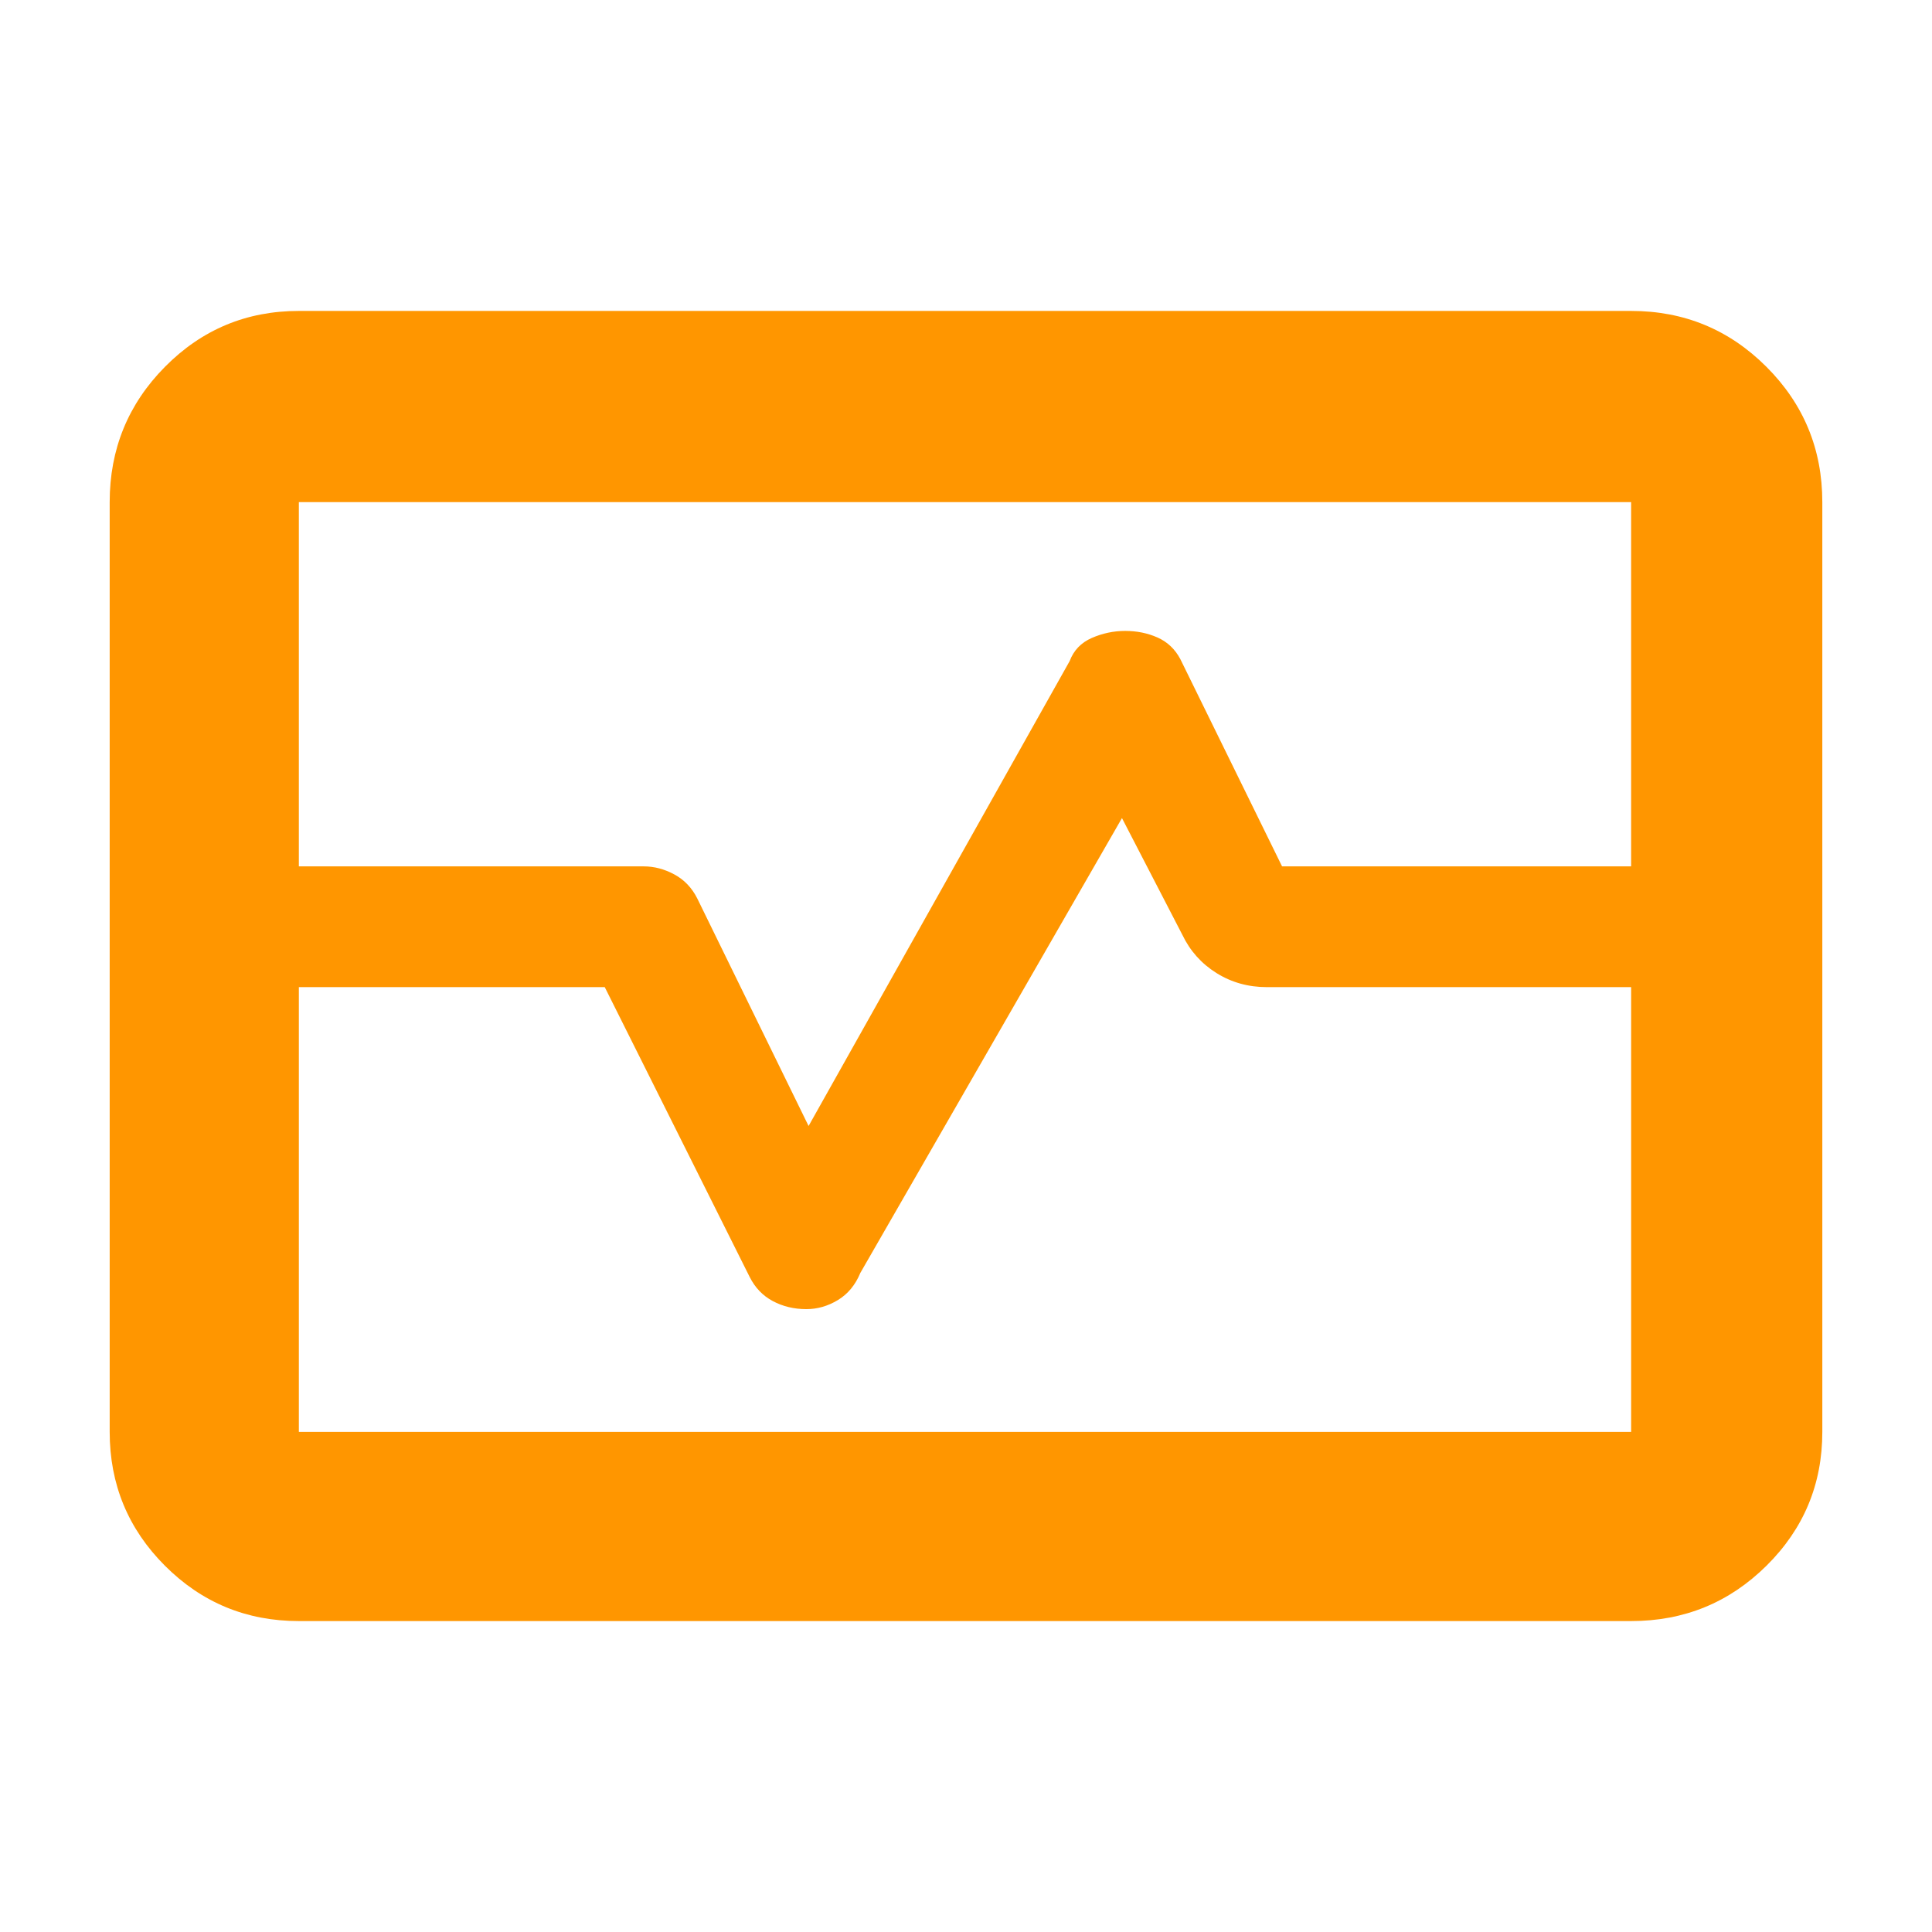 <svg height="48" viewBox="0 -960 960 960" width="48" xmlns="http://www.w3.org/2000/svg"><path fill="rgb(255, 150, 0)" d="m54.5-529.5v-181c0-26.31 9.157-48.72 27.47-67.23 18.32-18.51 40.497-27.77 66.53-27.77h662c26.307 0 48.717 9.26 67.23 27.77s27.77 40.92 27.77 67.23v181h-95v-181h-662v181zm94 375c-26.033 0-48.21-9.16-66.53-27.48-18.313-18.31-27.47-40.49-27.47-66.52v-221h94v221h662v-221h95v221c0 26.03-9.257 48.21-27.77 66.52-18.513 18.32-40.923 27.48-67.23 27.48zm-94-315v-60h265.39c5.18 0 10.243 1.33 15.19 4s8.753 6.67 11.42 12l55.28 113 129.72-231c2-5.33 5.667-9.17 11-11.5s10.873-3.5 16.62-3.5 11.08 1.08 16 3.25 8.713 5.75 11.38 10.75l50.55 103h268.45v60h-276c-9.22 0-17.567-2.33-25.04-7s-13.127-11-16.96-19l-30-58-130 226c-2.48 6-6.203 10.5-11.17 13.5s-10.18 4.5-15.64 4.5c-6.127 0-11.69-1.33-16.69-4s-8.833-6.67-11.5-12l-72-144z"/></svg>